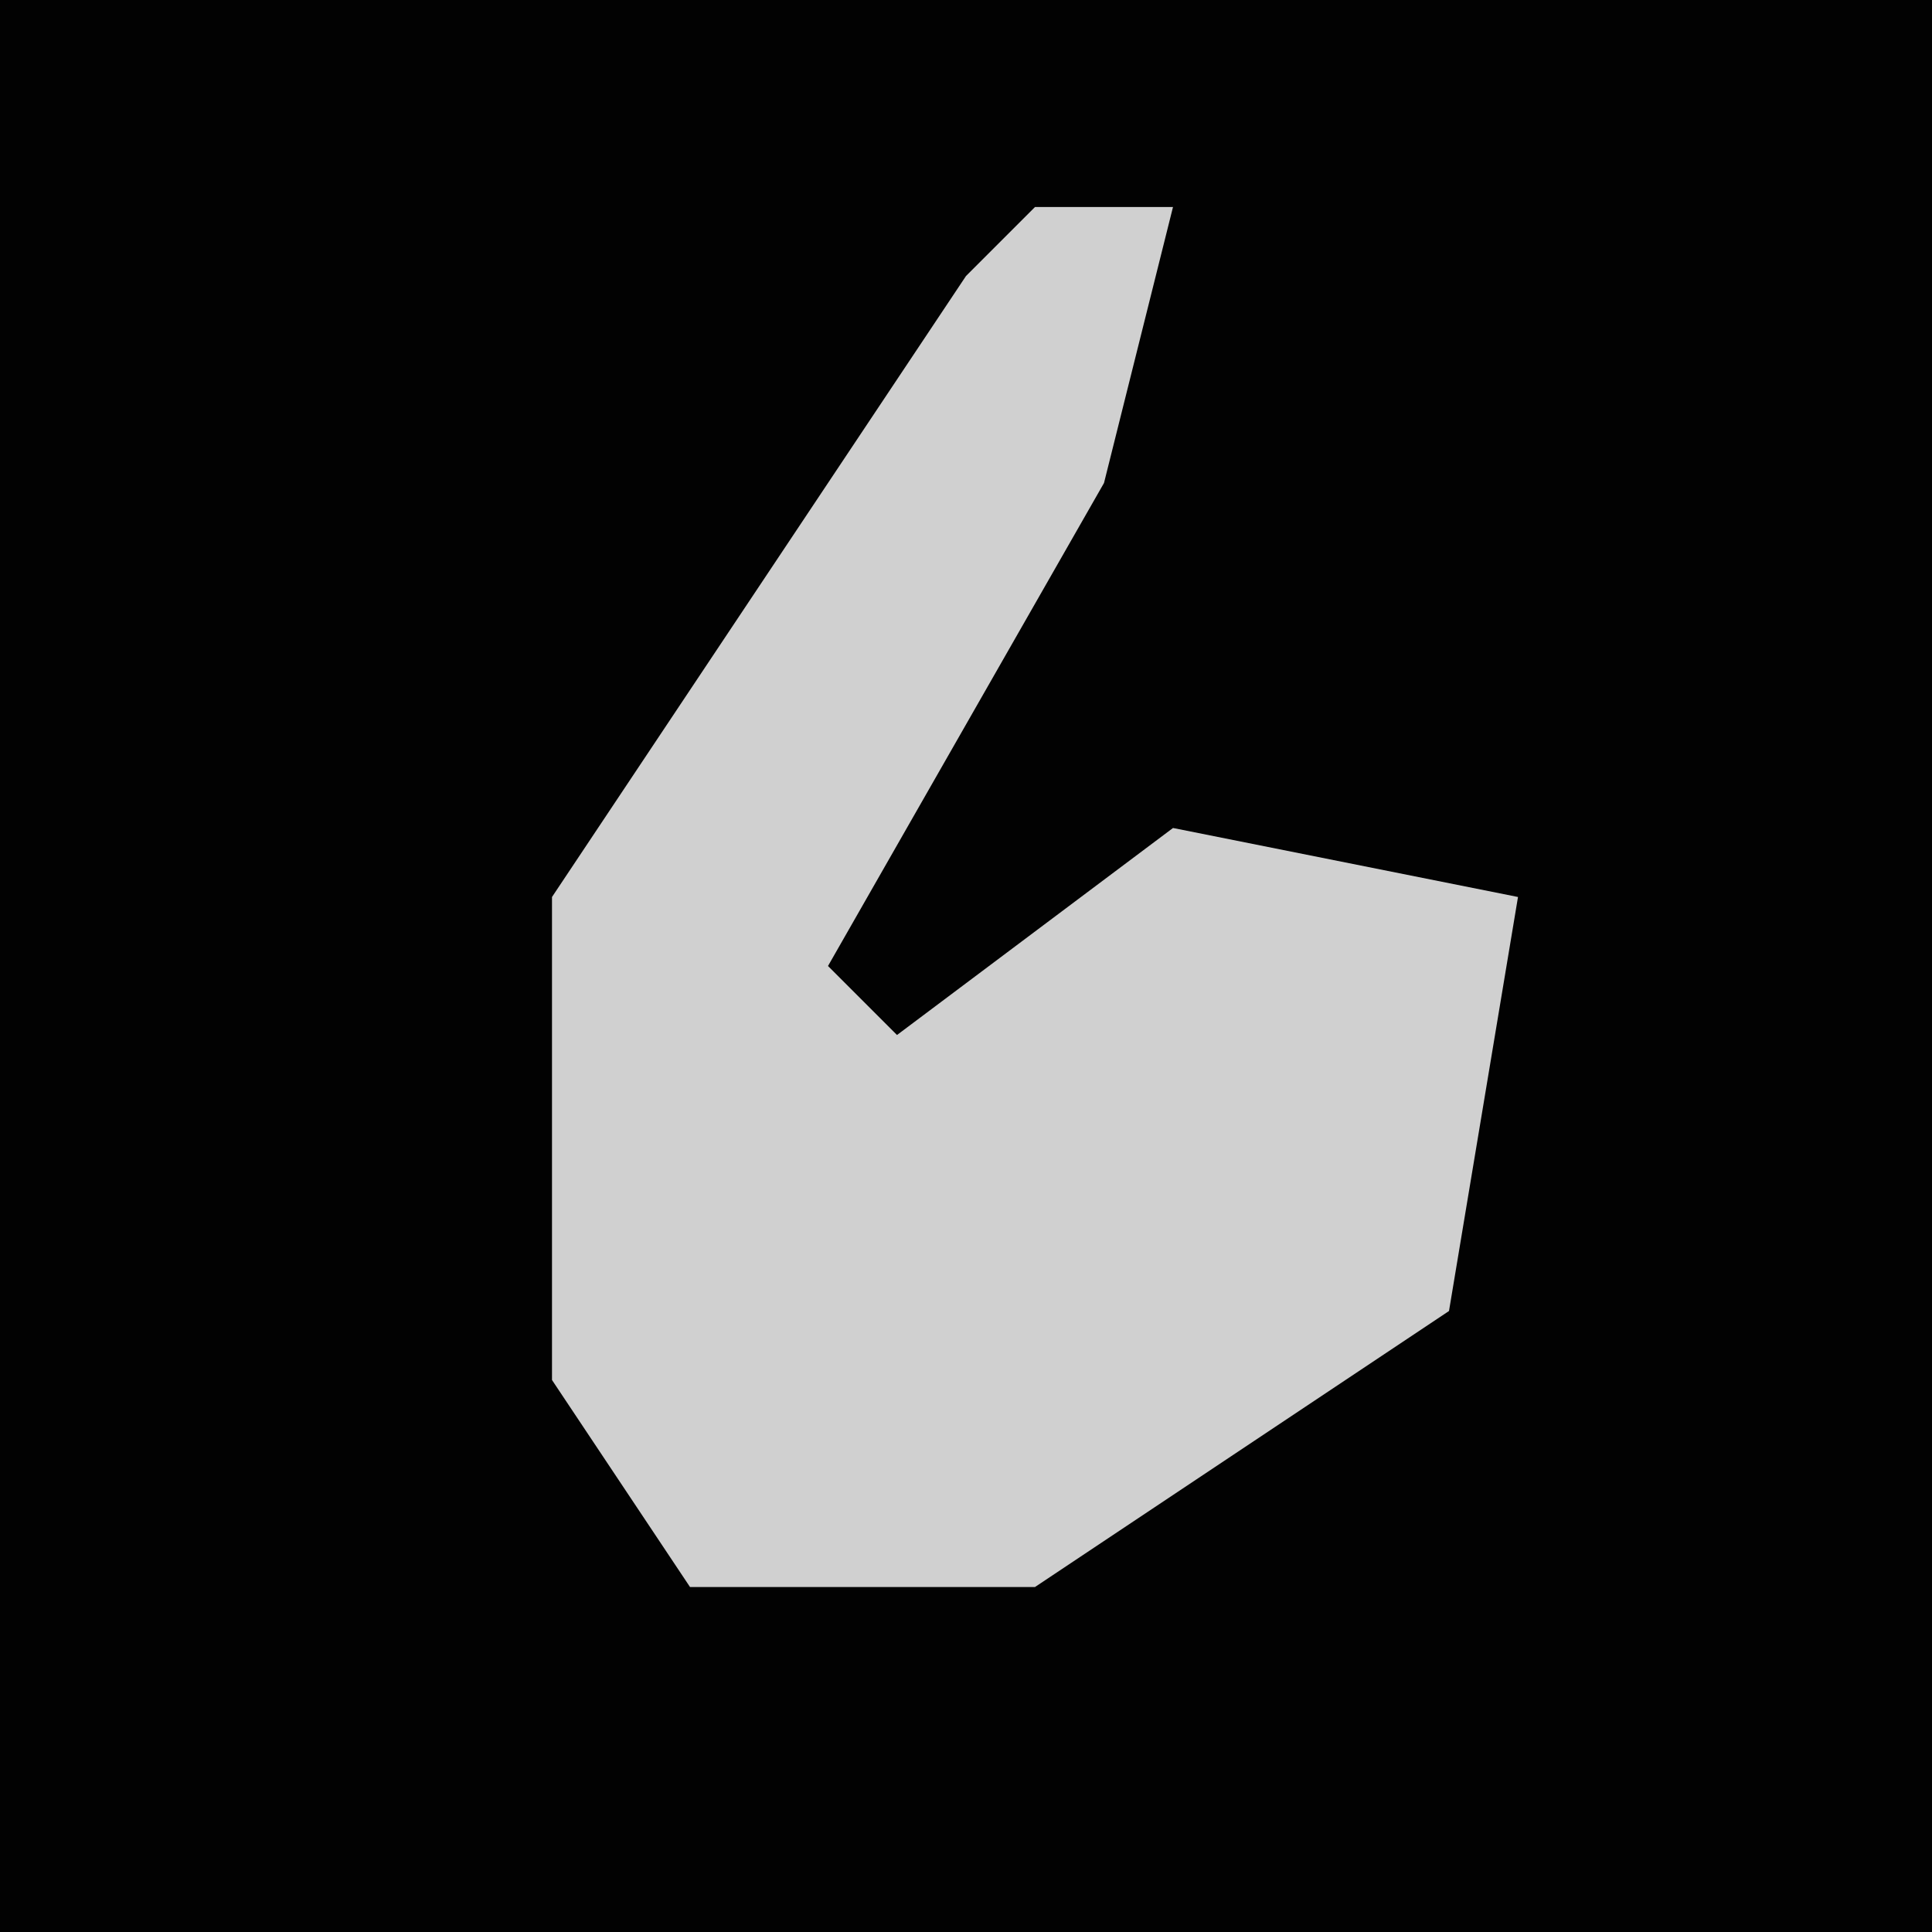 <?xml version="1.0" encoding="UTF-8"?>
<svg version="1.1" xmlns="http://www.w3.org/2000/svg" width="28" height="28">
<path d="M0,0 L28,0 L28,28 L0,28 Z " fill="#020202" transform="translate(0,0)"/>
<path d="M0,0 L2,0 L1,4 L-3,11 L-2,12 L2,9 L7,10 L6,16 L0,20 L-5,20 L-7,17 L-7,10 L-1,1 Z " fill="#D0D0D0" transform="translate(15,3)"/>
</svg>
